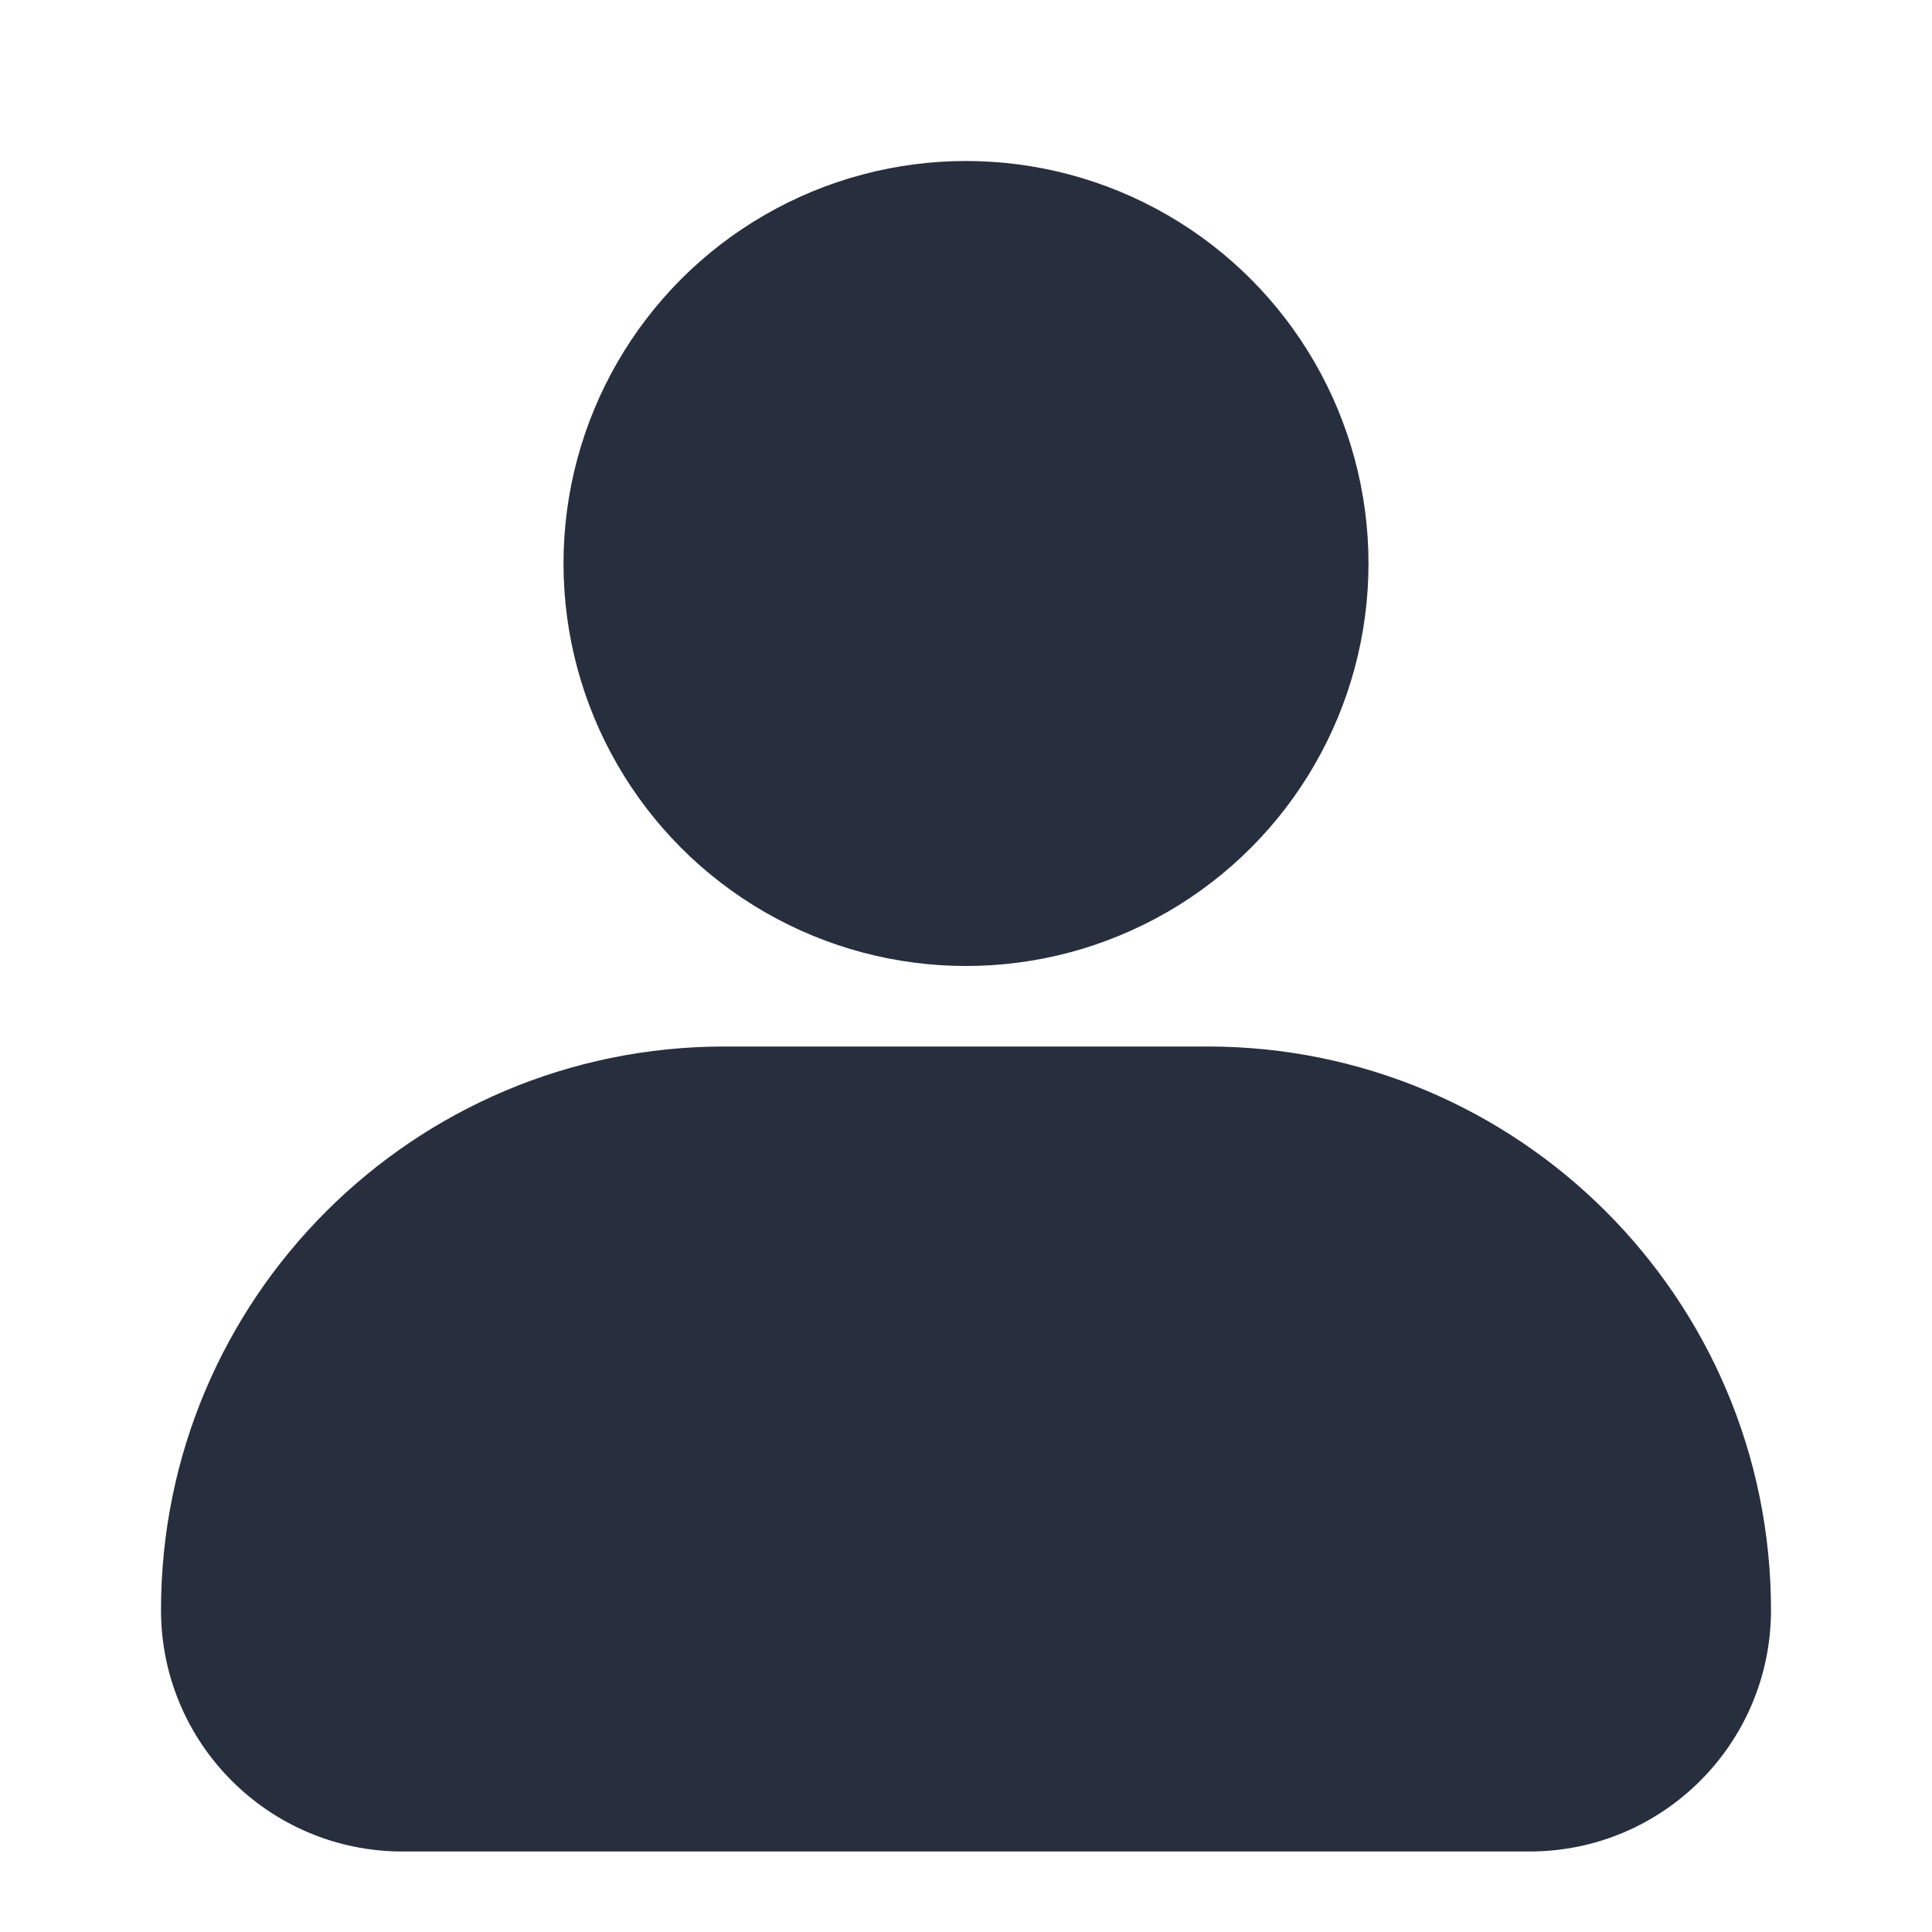 <svg width="24" height="24" viewBox="0 0 24 24" fill="none" xmlns="http://www.w3.org/2000/svg">
<circle cx="12" cy="7" r="5" fill="#272F3E"/>
<path d="M2 20C2 16.134 5.134 13 9 13H15C18.866 13 22 16.134 22 20C22 21.657 20.657 23 19 23H5C3.343 23 2 21.657 2 20Z" fill="#272F3E"/>
</svg>
